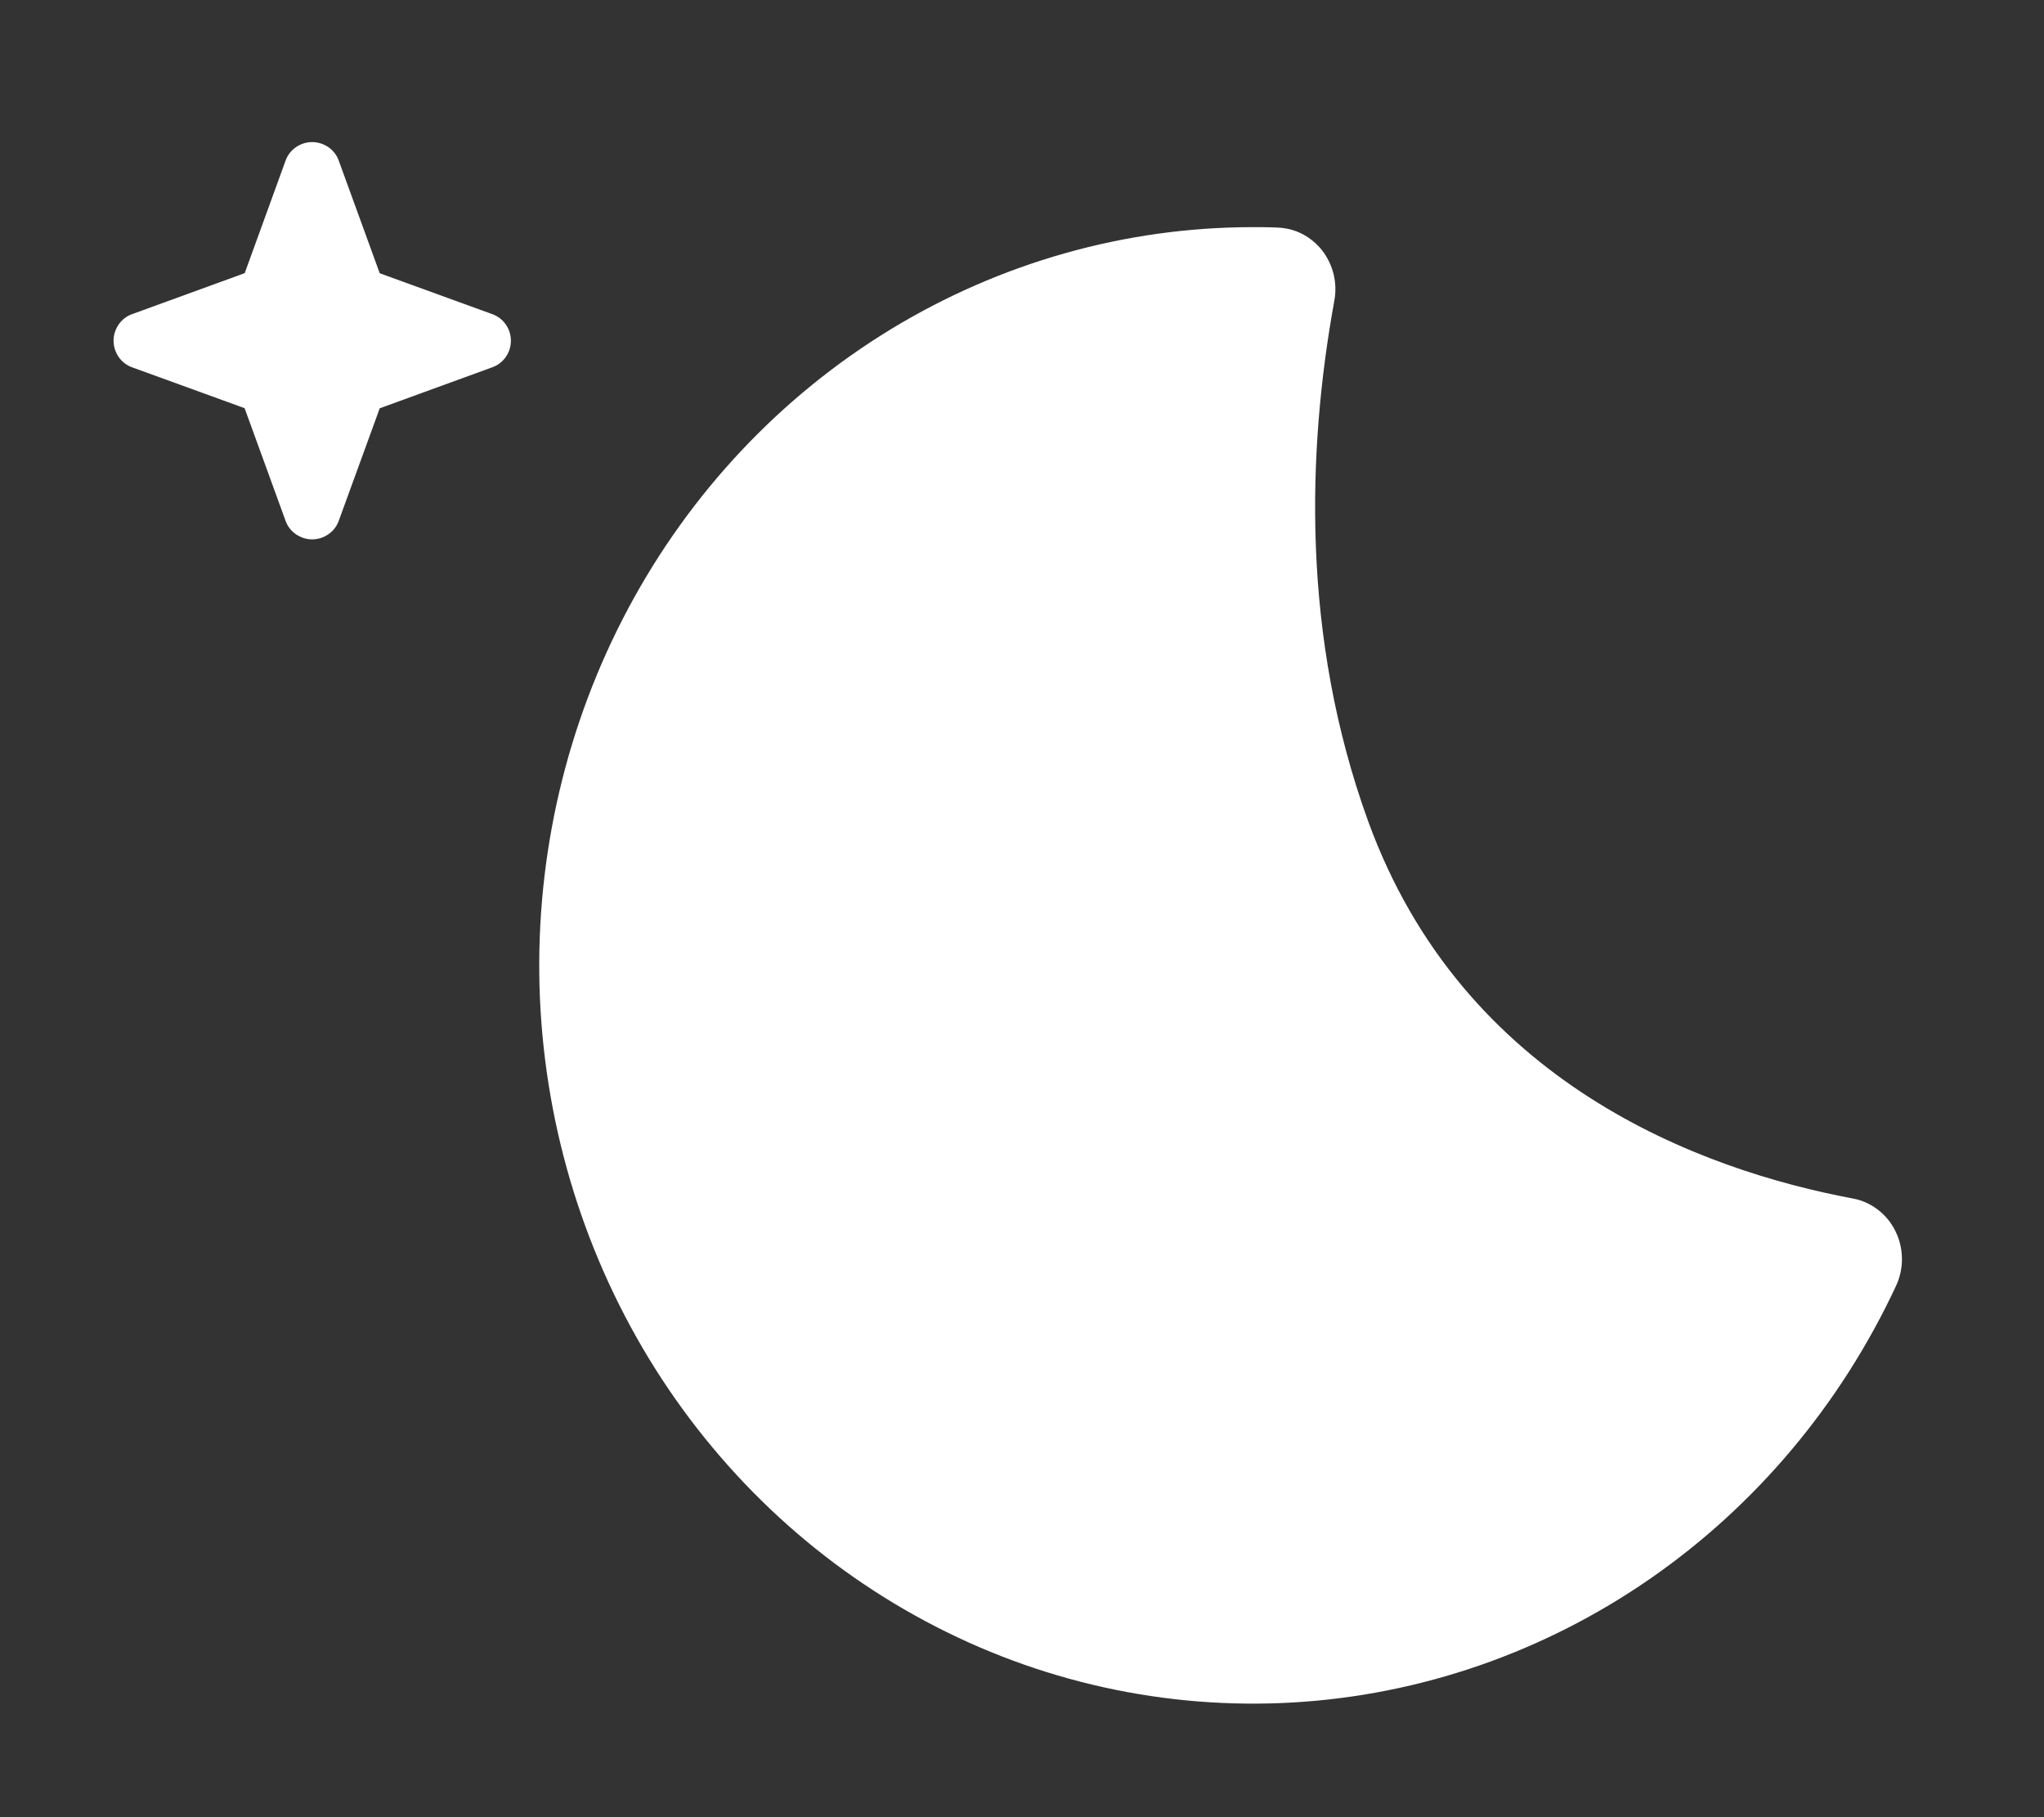 <svg width="18" height="16" viewBox="0 0 18 16" fill="none" xmlns="http://www.w3.org/2000/svg">
<rect x="0" y="0" width="18" height="16" fill="#333333" stroke="none"/>
<path d="M4.499 3C4.499 3.051 4.484 3.101 4.454 3.143C4.425 3.185 4.383 3.217 4.335 3.234L3.344 3.595L2.983 4.586C2.966 4.634 2.934 4.675 2.892 4.704C2.85 4.733 2.8 4.749 2.749 4.749C2.698 4.749 2.648 4.733 2.606 4.704C2.564 4.675 2.532 4.634 2.515 4.586L2.154 3.594L1.163 3.234C1.115 3.217 1.074 3.185 1.045 3.143C1.016 3.101 1 3.051 1 3C1 2.949 1.016 2.899 1.045 2.857C1.074 2.815 1.115 2.783 1.163 2.766L2.155 2.405L2.515 1.414C2.532 1.366 2.564 1.325 2.606 1.296C2.648 1.267 2.698 1.251 2.749 1.251C2.8 1.251 2.85 1.267 2.892 1.296C2.934 1.325 2.966 1.366 2.983 1.414L3.344 2.406L4.335 2.766C4.383 2.783 4.425 2.815 4.454 2.857C4.484 2.899 4.499 2.949 4.499 3Z" fill="white"/>
<path d="M11.033 2C9.91 2 8.808 2.312 7.84 2.902C6.873 3.492 6.076 4.34 5.533 5.356C4.99 6.373 4.72 7.521 4.751 8.682C4.783 9.843 5.115 10.974 5.712 11.958C6.31 12.941 7.151 13.741 8.149 14.274C9.146 14.808 10.264 15.055 11.386 14.99C12.507 14.925 13.591 14.55 14.525 13.905C15.459 13.26 16.209 12.368 16.697 11.322C16.732 11.247 16.75 11.164 16.749 11.081C16.748 10.997 16.729 10.915 16.692 10.841C16.656 10.766 16.603 10.702 16.538 10.652C16.474 10.602 16.399 10.568 16.319 10.553C14.983 10.303 12.885 9.538 12.047 7.227C11.458 5.602 11.511 3.961 11.751 2.645C11.765 2.568 11.762 2.489 11.744 2.413C11.725 2.338 11.691 2.267 11.644 2.206C11.597 2.146 11.537 2.096 11.47 2.061C11.403 2.026 11.329 2.007 11.253 2.004C11.18 2 11.107 2 11.033 2Z" fill="white"/>
</svg>
